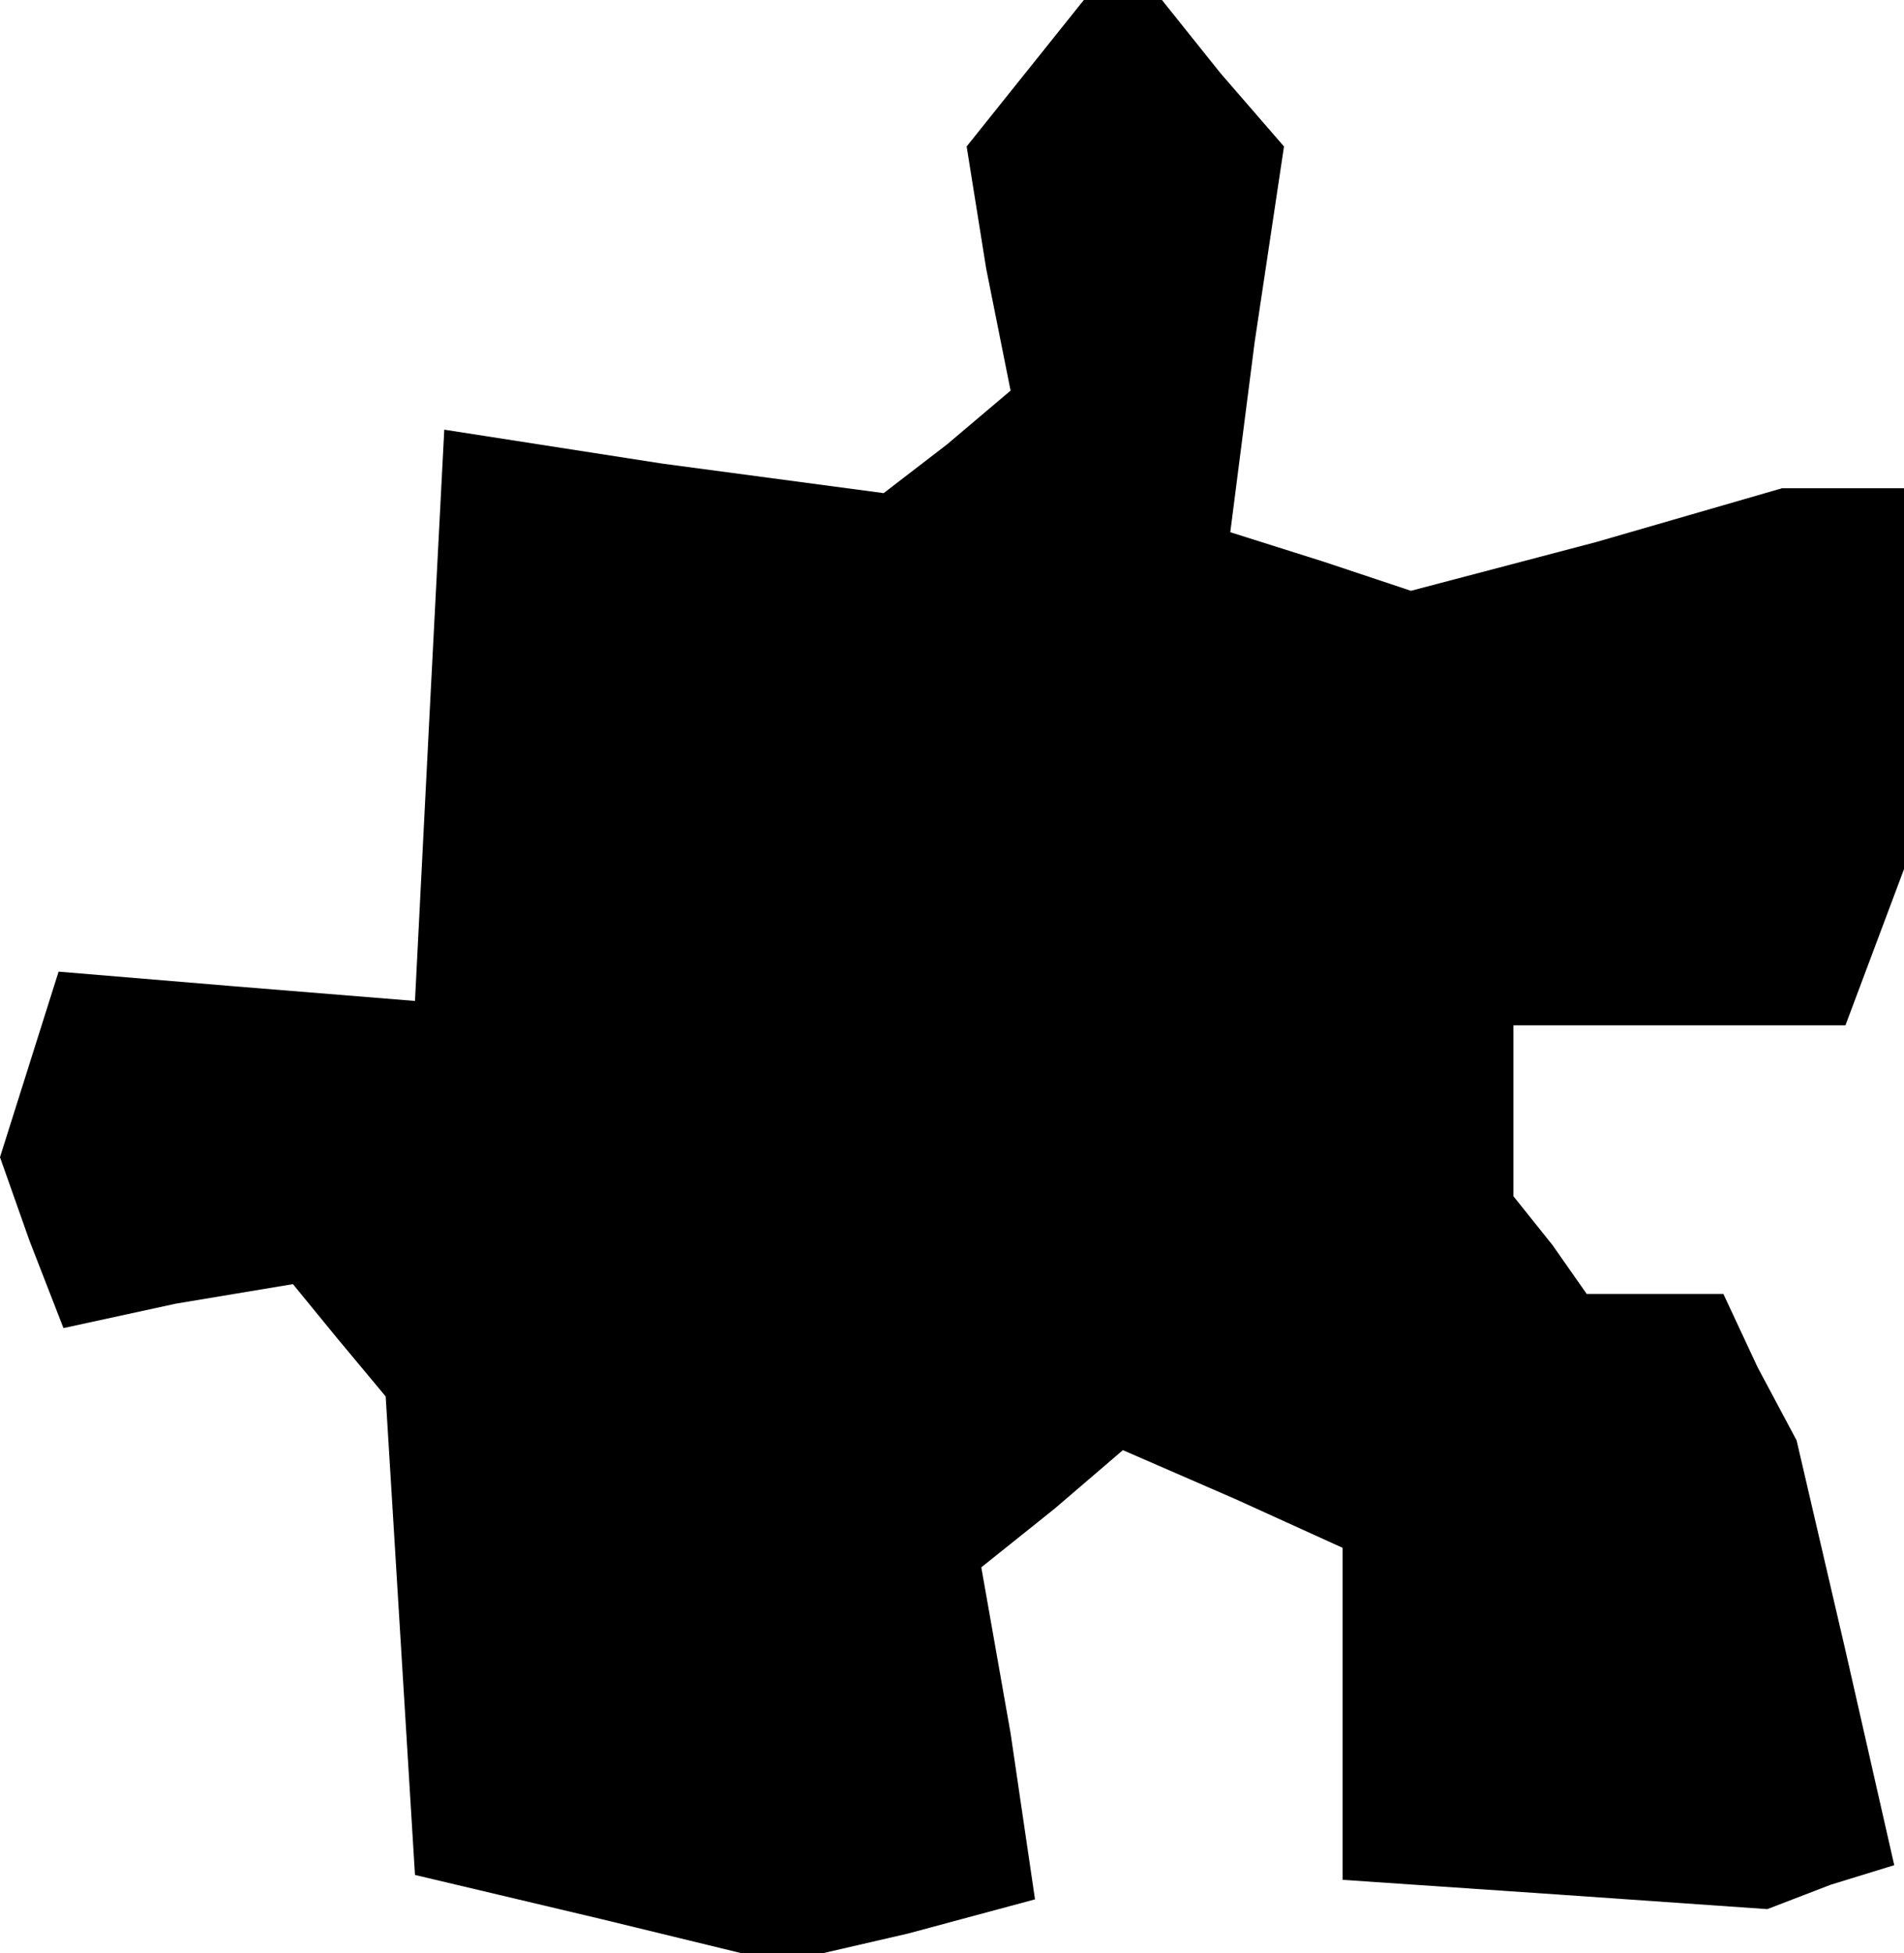 <?xml version="1.0" standalone="no"?>
<!DOCTYPE svg PUBLIC "-//W3C//DTD SVG 20010904//EN"
 "http://www.w3.org/TR/2001/REC-SVG-20010904/DTD/svg10.dtd">
<svg version="1.0" xmlns="http://www.w3.org/2000/svg"
 width="39pt" height="40pt" viewBox="0 0 39 40"
 preserveAspectRatio="xMidYMid meet">
<g transform="translate(0,40) scale(0.1,-0.1)"
fill="#000000" stroke="none">
<path d="M210 385 l-12 -15 4 -25 5 -25 -13 -11 -13 -10 -45 6 -45 7 -3 -58
-3 -59 -37 3 -36 3 -6 -19 -6 -19 6 -17 7 -18 23 5 24 4 9 -11 10 -12 3 -49 3
-49 38 -9 37 -9 26 6 26 7 -5 34 -6 34 15 12 14 12 23 -10 22 -10 0 -34 0 -34
44 -3 43 -3 13 5 13 4 -10 44 -10 43 -8 15 -7 15 -14 0 -14 0 -7 10 -8 10 0
18 0 17 34 0 34 0 6 16 6 16 0 39 0 39 -12 0 -13 0 -38 -11 -38 -10 -18 6 -19
6 5 39 6 40 -13 15 -12 15 -8 0 -8 0 -12 -15z"/>
</g>
</svg>
